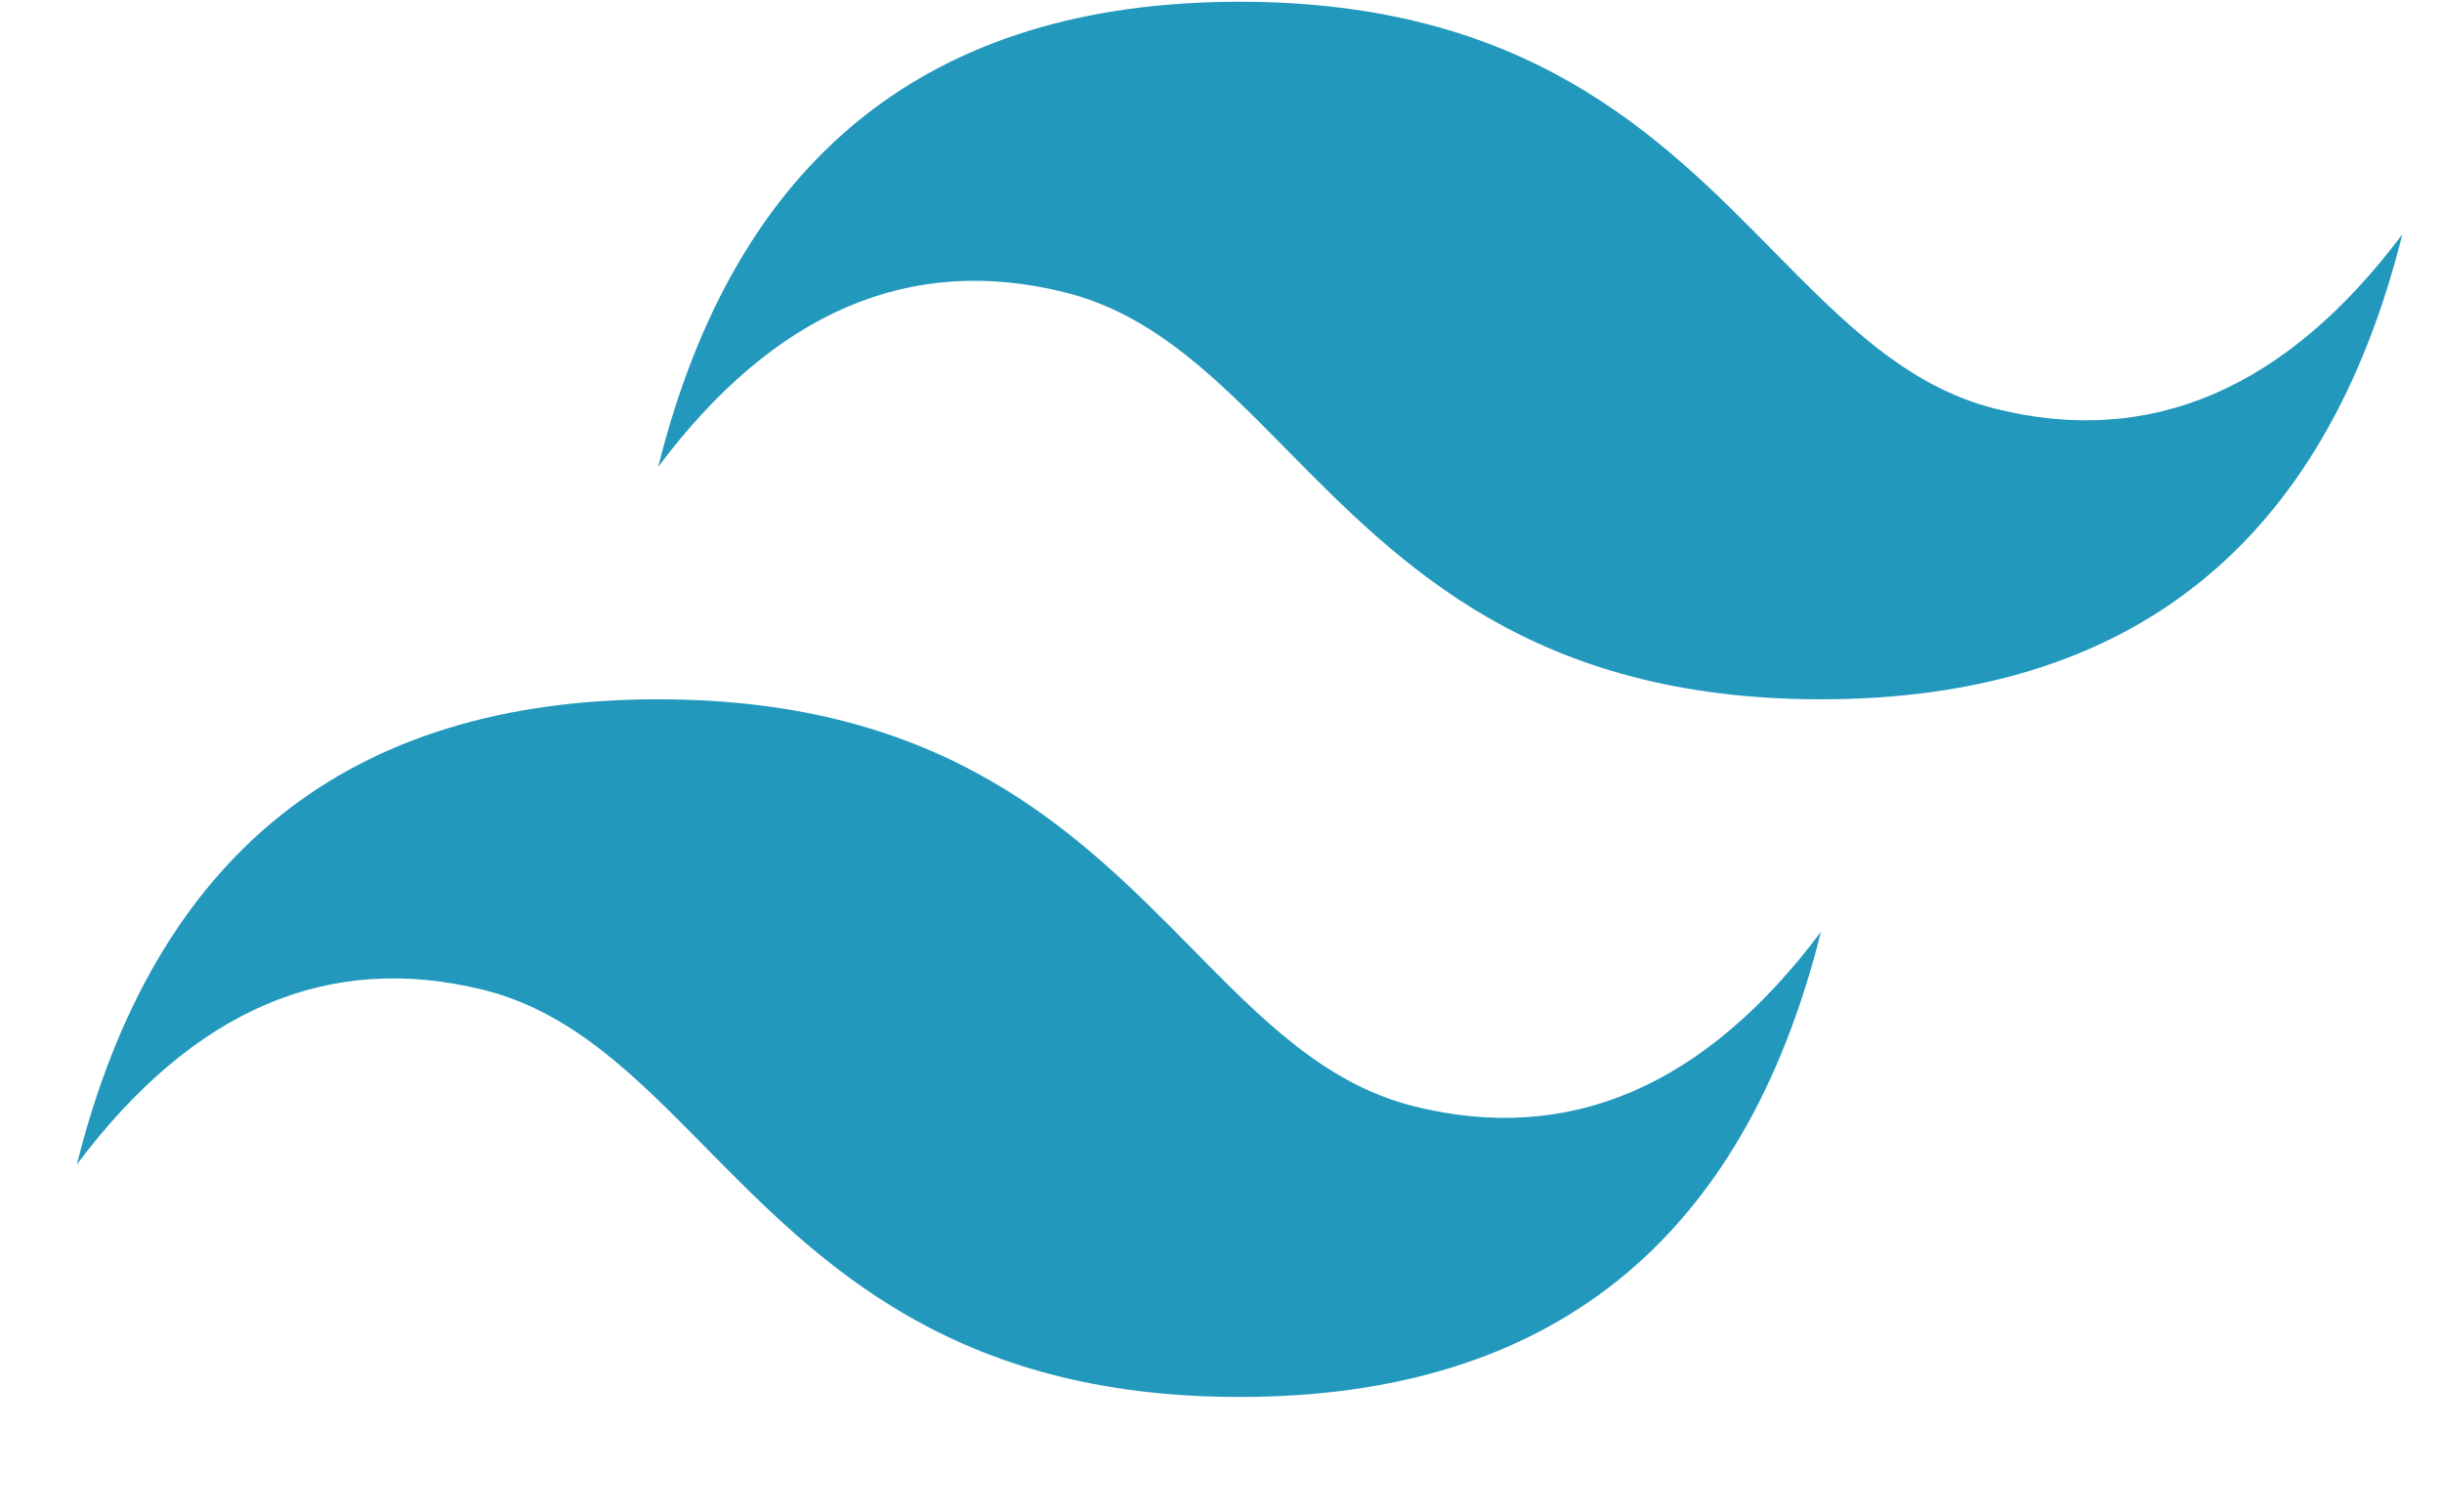 <svg width="21" height="13" viewBox="0 0 21 13" fill="none" xmlns="http://www.w3.org/2000/svg">
<g clip-path="url(#clip0_36_131)">
<path d="M10.66 0.015C7.994 0.015 6.327 1.348 5.66 4.015C6.66 2.681 7.827 2.181 9.16 2.515C9.921 2.705 10.464 3.257 11.066 3.868C12.047 4.863 13.181 6.014 15.659 6.014C18.326 6.014 19.992 4.681 20.659 2.015C19.659 3.348 18.492 3.848 17.159 3.515C16.399 3.324 15.855 2.773 15.253 2.162C14.273 1.167 13.138 0.015 10.66 0.015ZM5.66 6.014C2.994 6.014 1.328 7.348 0.661 10.014C1.661 8.681 2.827 8.181 4.161 8.514C4.921 8.704 5.465 9.256 6.067 9.867C7.047 10.862 8.182 12.014 10.66 12.014C13.326 12.014 14.993 10.681 15.659 8.014C14.66 9.347 13.493 9.847 12.16 9.514C11.399 9.324 10.855 8.772 10.254 8.161C9.273 7.166 8.139 6.014 5.66 6.014Z" fill="url(#paint0_linear_36_131)"/>
</g>
<defs>
<linearGradient id="paint0_linear_36_131" x1="-54.889" y1="383.975" x2="1672.26" y2="1379.81" gradientUnits="userSpaceOnUse">
<stop stop-color="#2298BD"/>
<stop offset="1" stop-color="#0ED7B5"/>
</linearGradient>
<clipPath id="clip0_36_131">
<rect width="19.998" height="12.03" fill="white" transform="translate(0.661 0.015)"/>
</clipPath>
</defs>
</svg>
